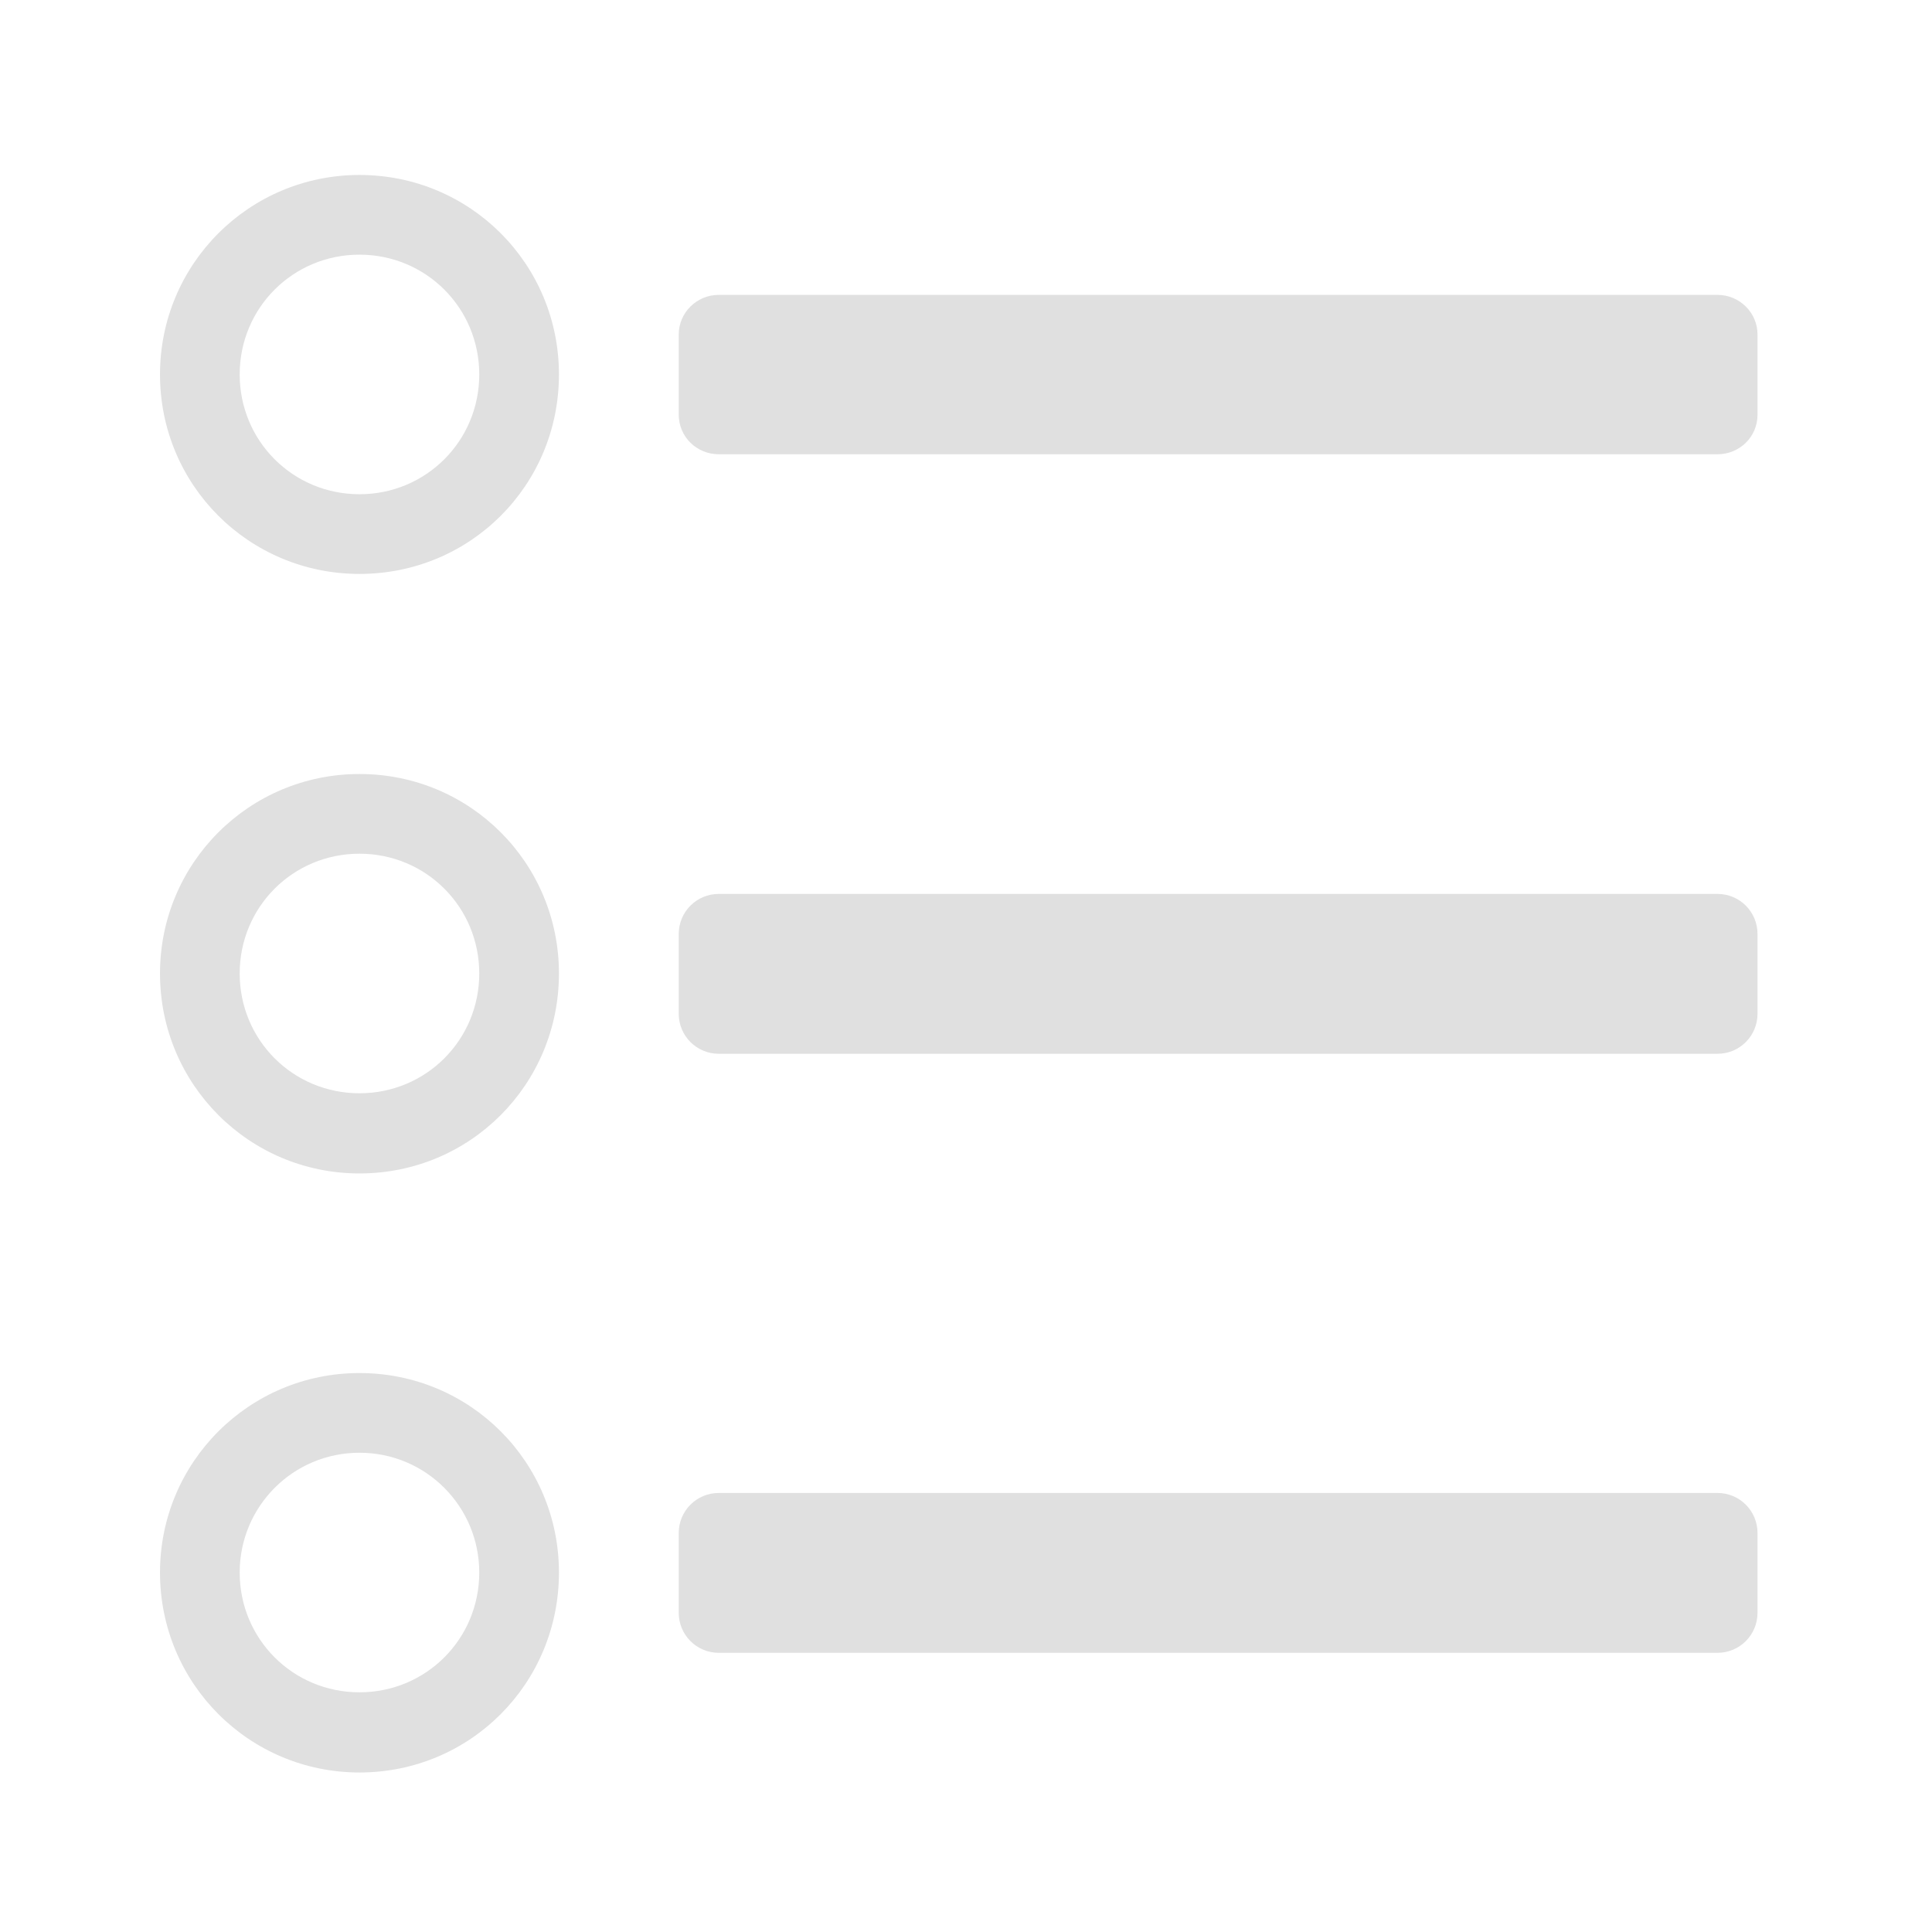 <svg height="16" viewBox="0 0 16 16" width="16" xmlns="http://www.w3.org/2000/svg"><g fill="#e0e0e0"><path d="m2.977 1.449c-.914 0-1.652.738-1.652 1.652 0 .918.738 1.652 1.652 1.652.918 0 1.652-.734 1.652-1.652 0-.914-.734-1.652-1.652-1.652zm0 .66c.551 0 .992.441.992.992 0 .551-.441.992-.992.992-.551 0-.992-.441-.992-.992 0-.551.441-.992.992-.992zm0 0"/><path d="m14.223 3.762h-8.27c-.184 0-.332-.145-.332-.328v-.664c0-.18.148-.328.332-.328h8.27c.184 0 .332.148.332.328v.664c0 .184-.148.328-.332.328zm0 0"/><path d="m2.977 6.41c-.914 0-1.652.738-1.652 1.652 0 .918.738 1.656 1.652 1.656.918 0 1.652-.738 1.652-1.656 0-.914-.734-1.652-1.652-1.652zm0 .66c.551 0 .992.441.992.992s-.441.992-.992.992c-.551 0-.992-.441-.992-.992s.441-.992.992-.992zm0 0"/><path d="m14.223 8.727h-8.27c-.184 0-.332-.148-.332-.332v-.66c0-.184.148-.332.332-.332h8.27c.184 0 .332.148.332.332v.66c0 .184-.148.332-.332.332zm0 0"/><path d="m2.977 11.371c-.914 0-1.652.738-1.652 1.652 0 .918.738 1.656 1.652 1.656.918 0 1.652-.738 1.652-1.656 0-.914-.734-1.652-1.652-1.652zm0 .66c.551 0 .992.445.992.992 0 .551-.441.992-.992.992-.551 0-.992-.441-.992-.992 0-.547.441-.992.992-.992zm0 0"/><path d="m14.223 13.688h-8.27c-.184 0-.332-.148-.332-.332v-.66c0-.184.148-.332.332-.332h8.27c.184 0 .332.148.332.332v.66c0 .184-.148.332-.332.332zm0 0"/></g></svg>